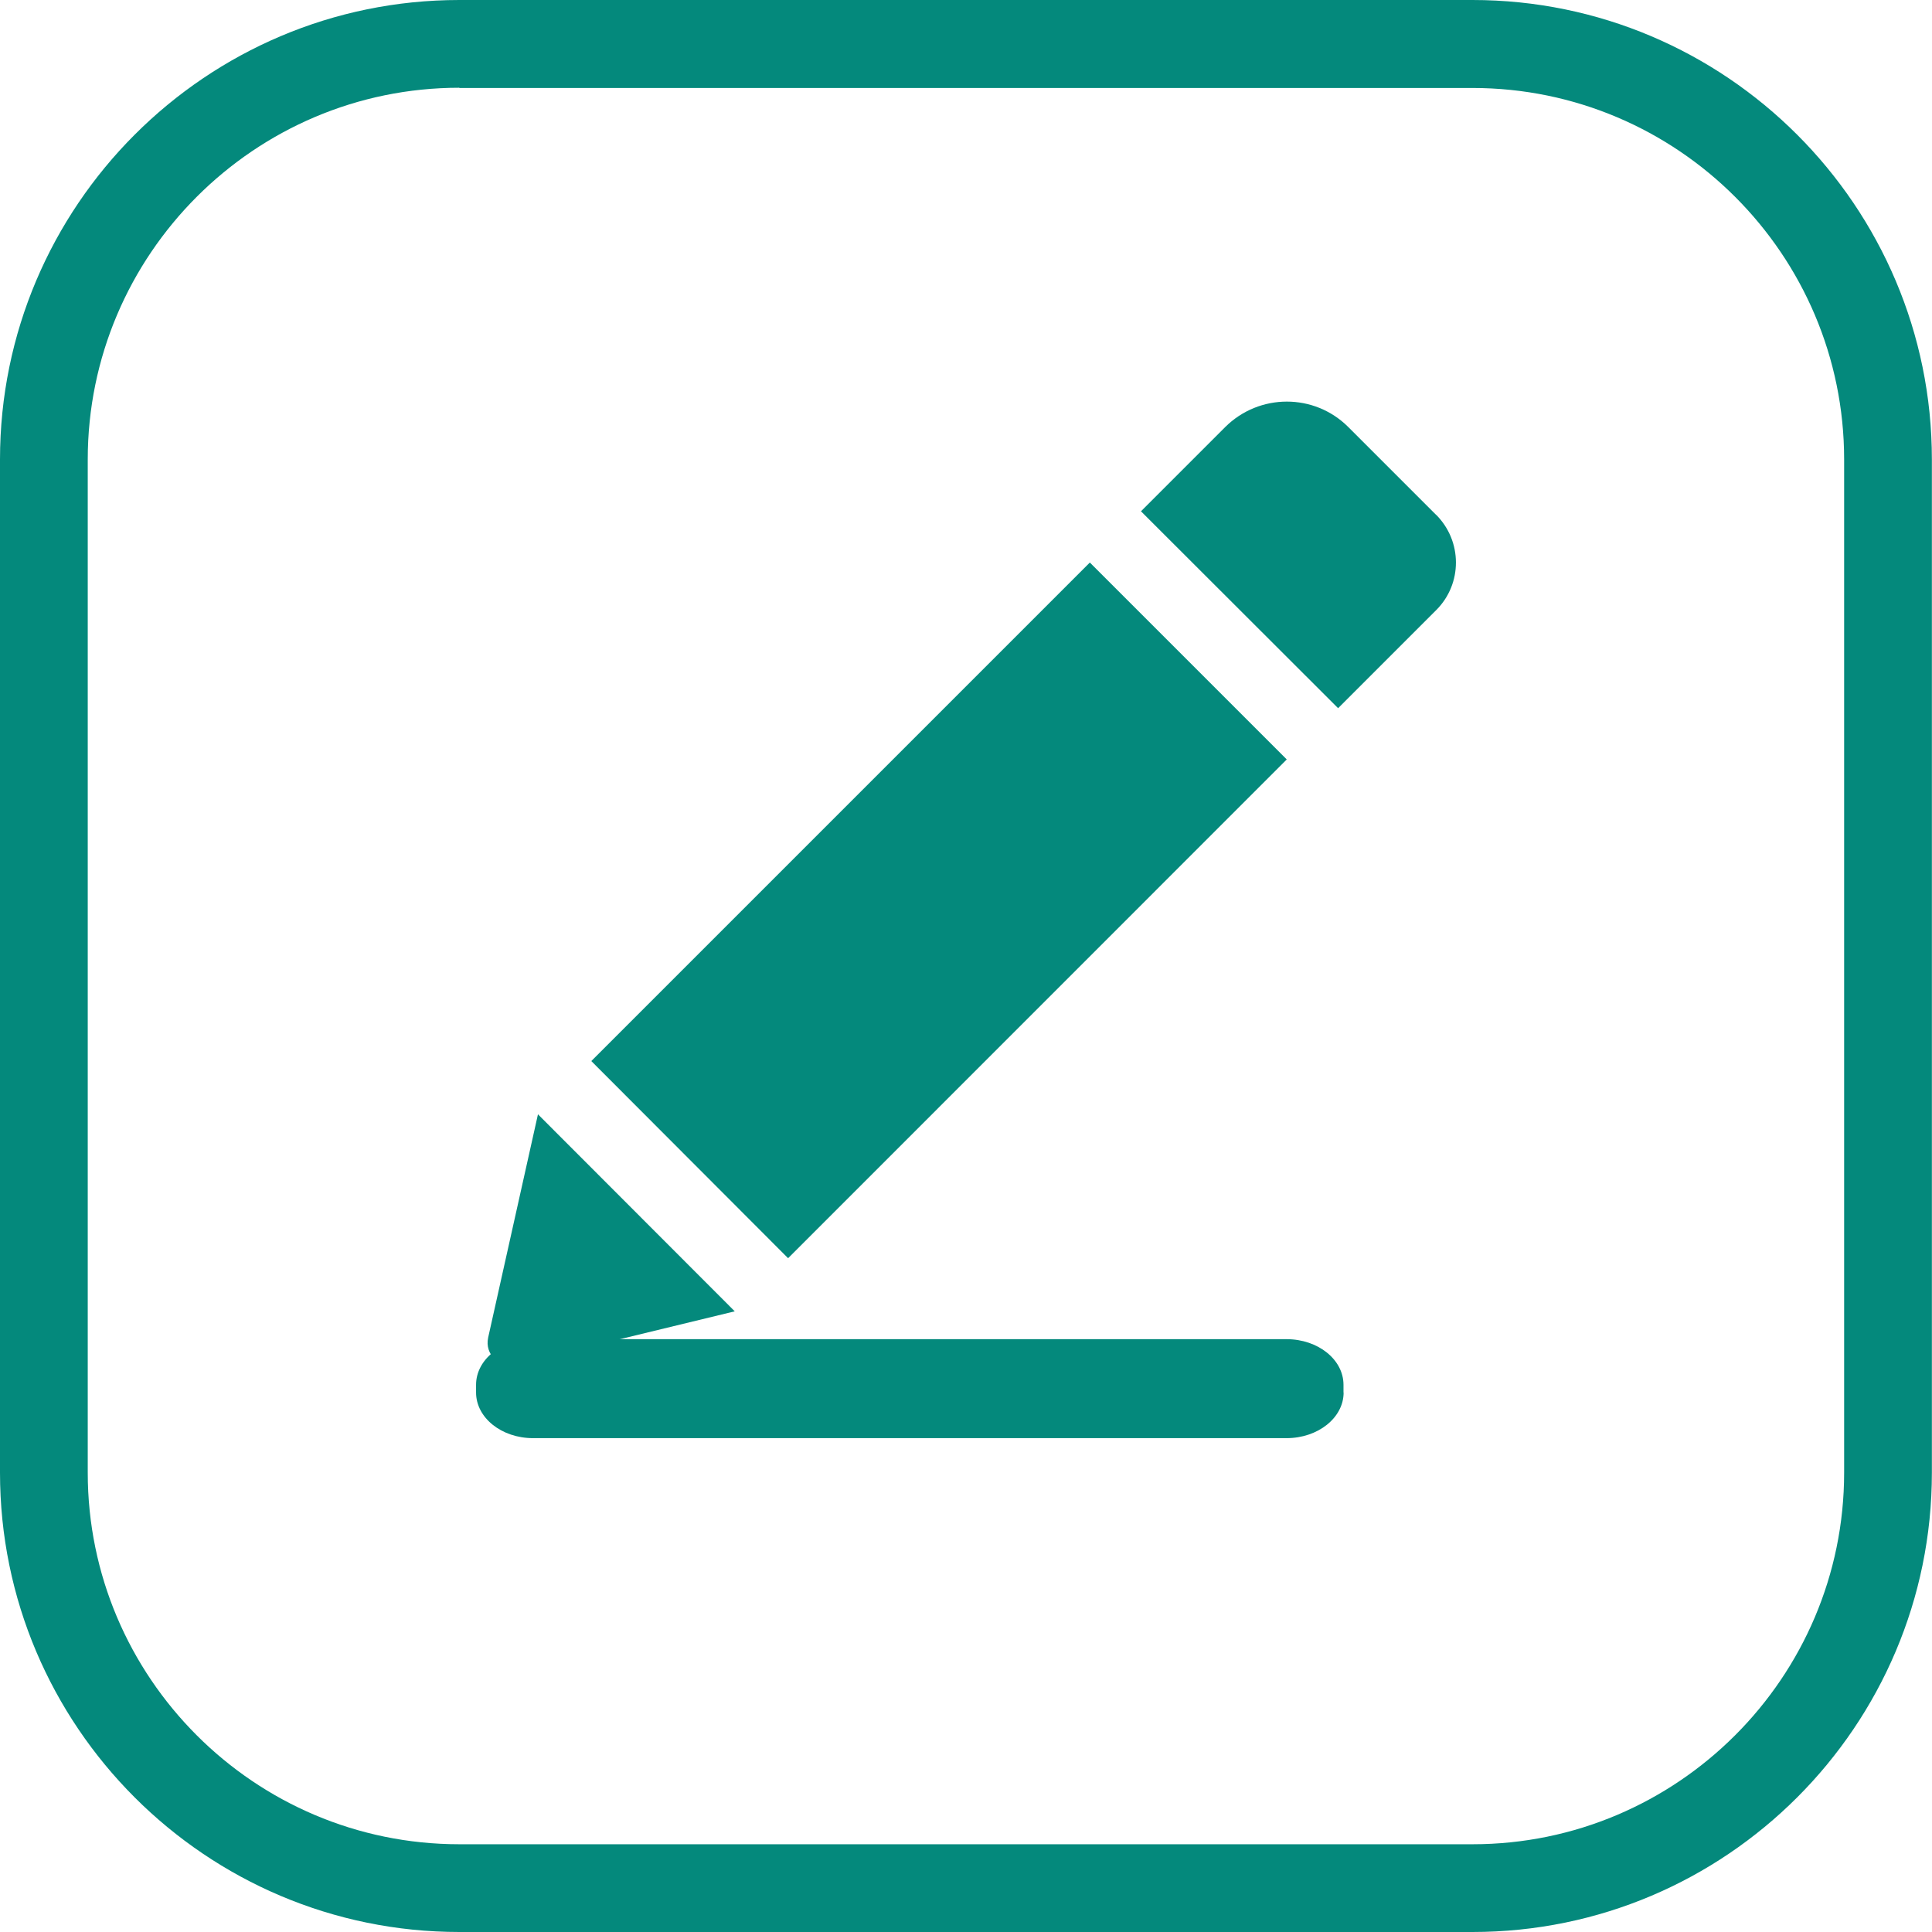 <svg xmlns="http://www.w3.org/2000/svg" width="16.513" height="16.513" viewBox="0 0 16.513 16.513"><path fill="#04897C" d="M12.586 16.513h-8.66C1.76 16.513 0 14.753 0 12.587v-8.66C0 1.762 1.76 0 3.926 0h8.66c2.165 0 3.926 1.762 3.926 3.927v8.66c0 2.165-1.76 3.926-3.926 3.926zM3.926.75C2.176.75.75 2.176.75 3.927v8.66c0 1.75 1.424 3.176 3.176 3.176h8.66c1.75 0 3.176-1.425 3.176-3.176v-8.66c0-1.75-1.424-3.175-3.176-3.175h-8.66z"/><path fill="#04897C" d="M9.314 4.807l1.684 1.684-4.262 4.263-1.682-1.685 4.26-4.26zm2.96-.407l-.75-.75c-.29-.29-.76-.29-1.052 0l-.72.72 1.685 1.683.84-.84c.223-.224.223-.587-.002-.813zm-8.102 7.035c-.03.138.093.26.232.228l1.876-.455-1.682-1.684-.426 1.91zm0 0"/><path fill="#04897C" d="M11.484 11.902c0 .215-.218.39-.488.39h-6.44c-.27 0-.487-.175-.487-.39v-.066c0-.215.217-.39.487-.39h6.44c.27 0 .487.175.487.39v.066z"/></svg>